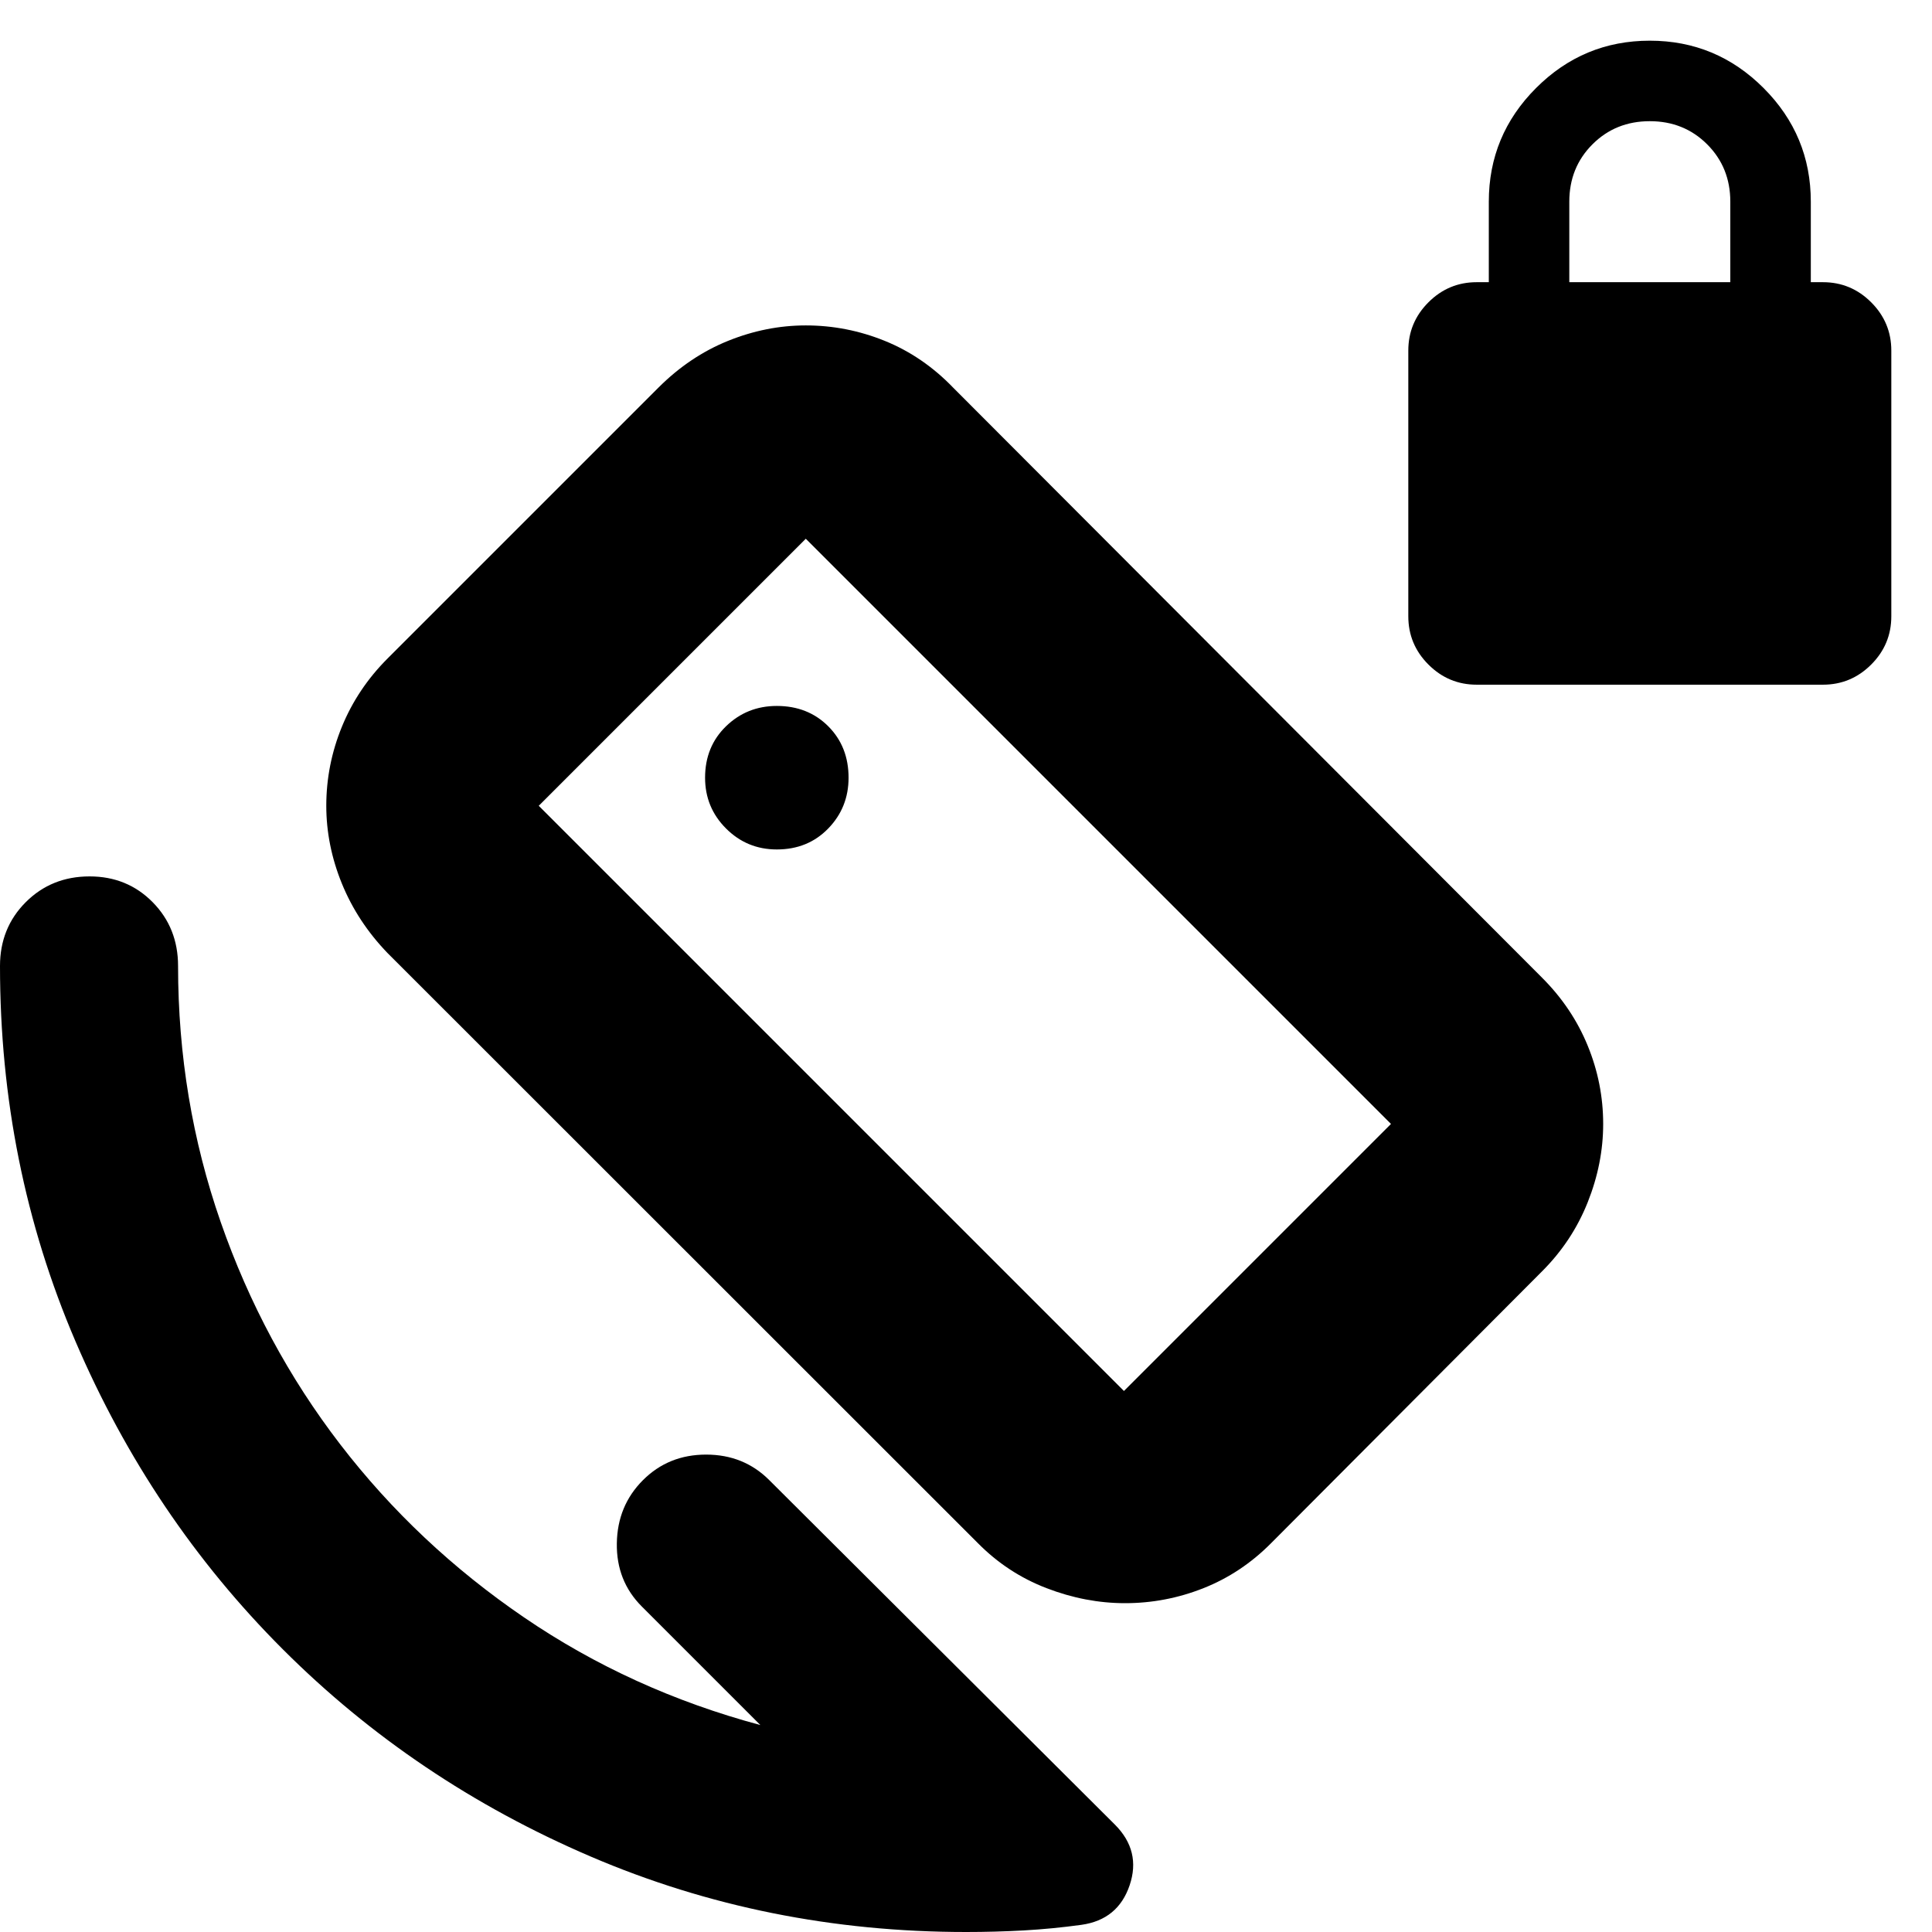 <svg xmlns="http://www.w3.org/2000/svg" height="24" viewBox="0 -960 960 960" width="24"><path d="M733.78-619.78q-14 0-24-10t-10-24v-132q0-14 10-24t24-10h6v-40q0-33 23.5-56.5t56.5-23.5q33 0 56.5 23.5t23.5 56.5v40h6q14 0 24 10t10 24v132q0 14-10 24t-24 10h-172Zm46-200h80v-40q0-17-11.5-28.5t-28.5-11.5q-17 0-28.5 11.5t-11.5 28.5v40ZM377.82-102.83l-58.91-58.91q-12.69-12.69-12.41-31.39.28-18.7 12.98-31.39 12.69-12.7 31.39-12.7 18.7 0 31.39 12.7l171.7 171.13q13.13 13.13 7.34 30.19-5.78 17.07-23.91 19.63-14.56 2-28.69 2.79Q494.57 0 480 0q-99 0-186.5-37.5t-153-103Q75-206 37.5-293.5T0-480q0-18.92 12.8-31.72 12.8-12.8 31.72-12.8 18.68 0 31.32 12.8T88.48-480q0 66.41 21.17 127.2 21.18 60.8 59.44 110.54 38.26 49.74 91.32 85.95 53.07 36.22 117.41 53.48Zm180.66-166 132.69-132.69L400.39-692.3 267.7-559.61l290.78 290.78Zm-79.05-211.74ZM386-537.91q15.45 0 25.55-10.42 10.1-10.41 10.1-25.23 0-15.45-10.1-25.56-10.1-10.1-25.55-10.1-14.83 0-25.24 10.1-10.41 10.11-10.41 25.56 0 14.82 10.41 25.23 10.41 10.42 25.24 10.42Zm99.83 344.61L192.61-486.39q-14.96-15.52-22.72-34.54-7.76-19.03-7.76-38.68 0-20.32 7.76-39.29t22.72-33.93l134.56-134.56q15.52-15.52 34.55-23.22 19.02-7.69 38.67-7.69 20.32 0 39.29 7.69 18.97 7.7 33.93 23.22l292.65 293.22q14.96 14.95 22.65 33.74 7.7 18.78 7.7 38.91 0 19.65-7.7 38.96-7.69 19.3-22.65 34.26l-134.56 135q-14.8 14.95-33.64 22.43-18.83 7.48-39.02 7.48-19.65 0-39.07-7.48-19.41-7.48-34.14-22.43Z"/></svg>